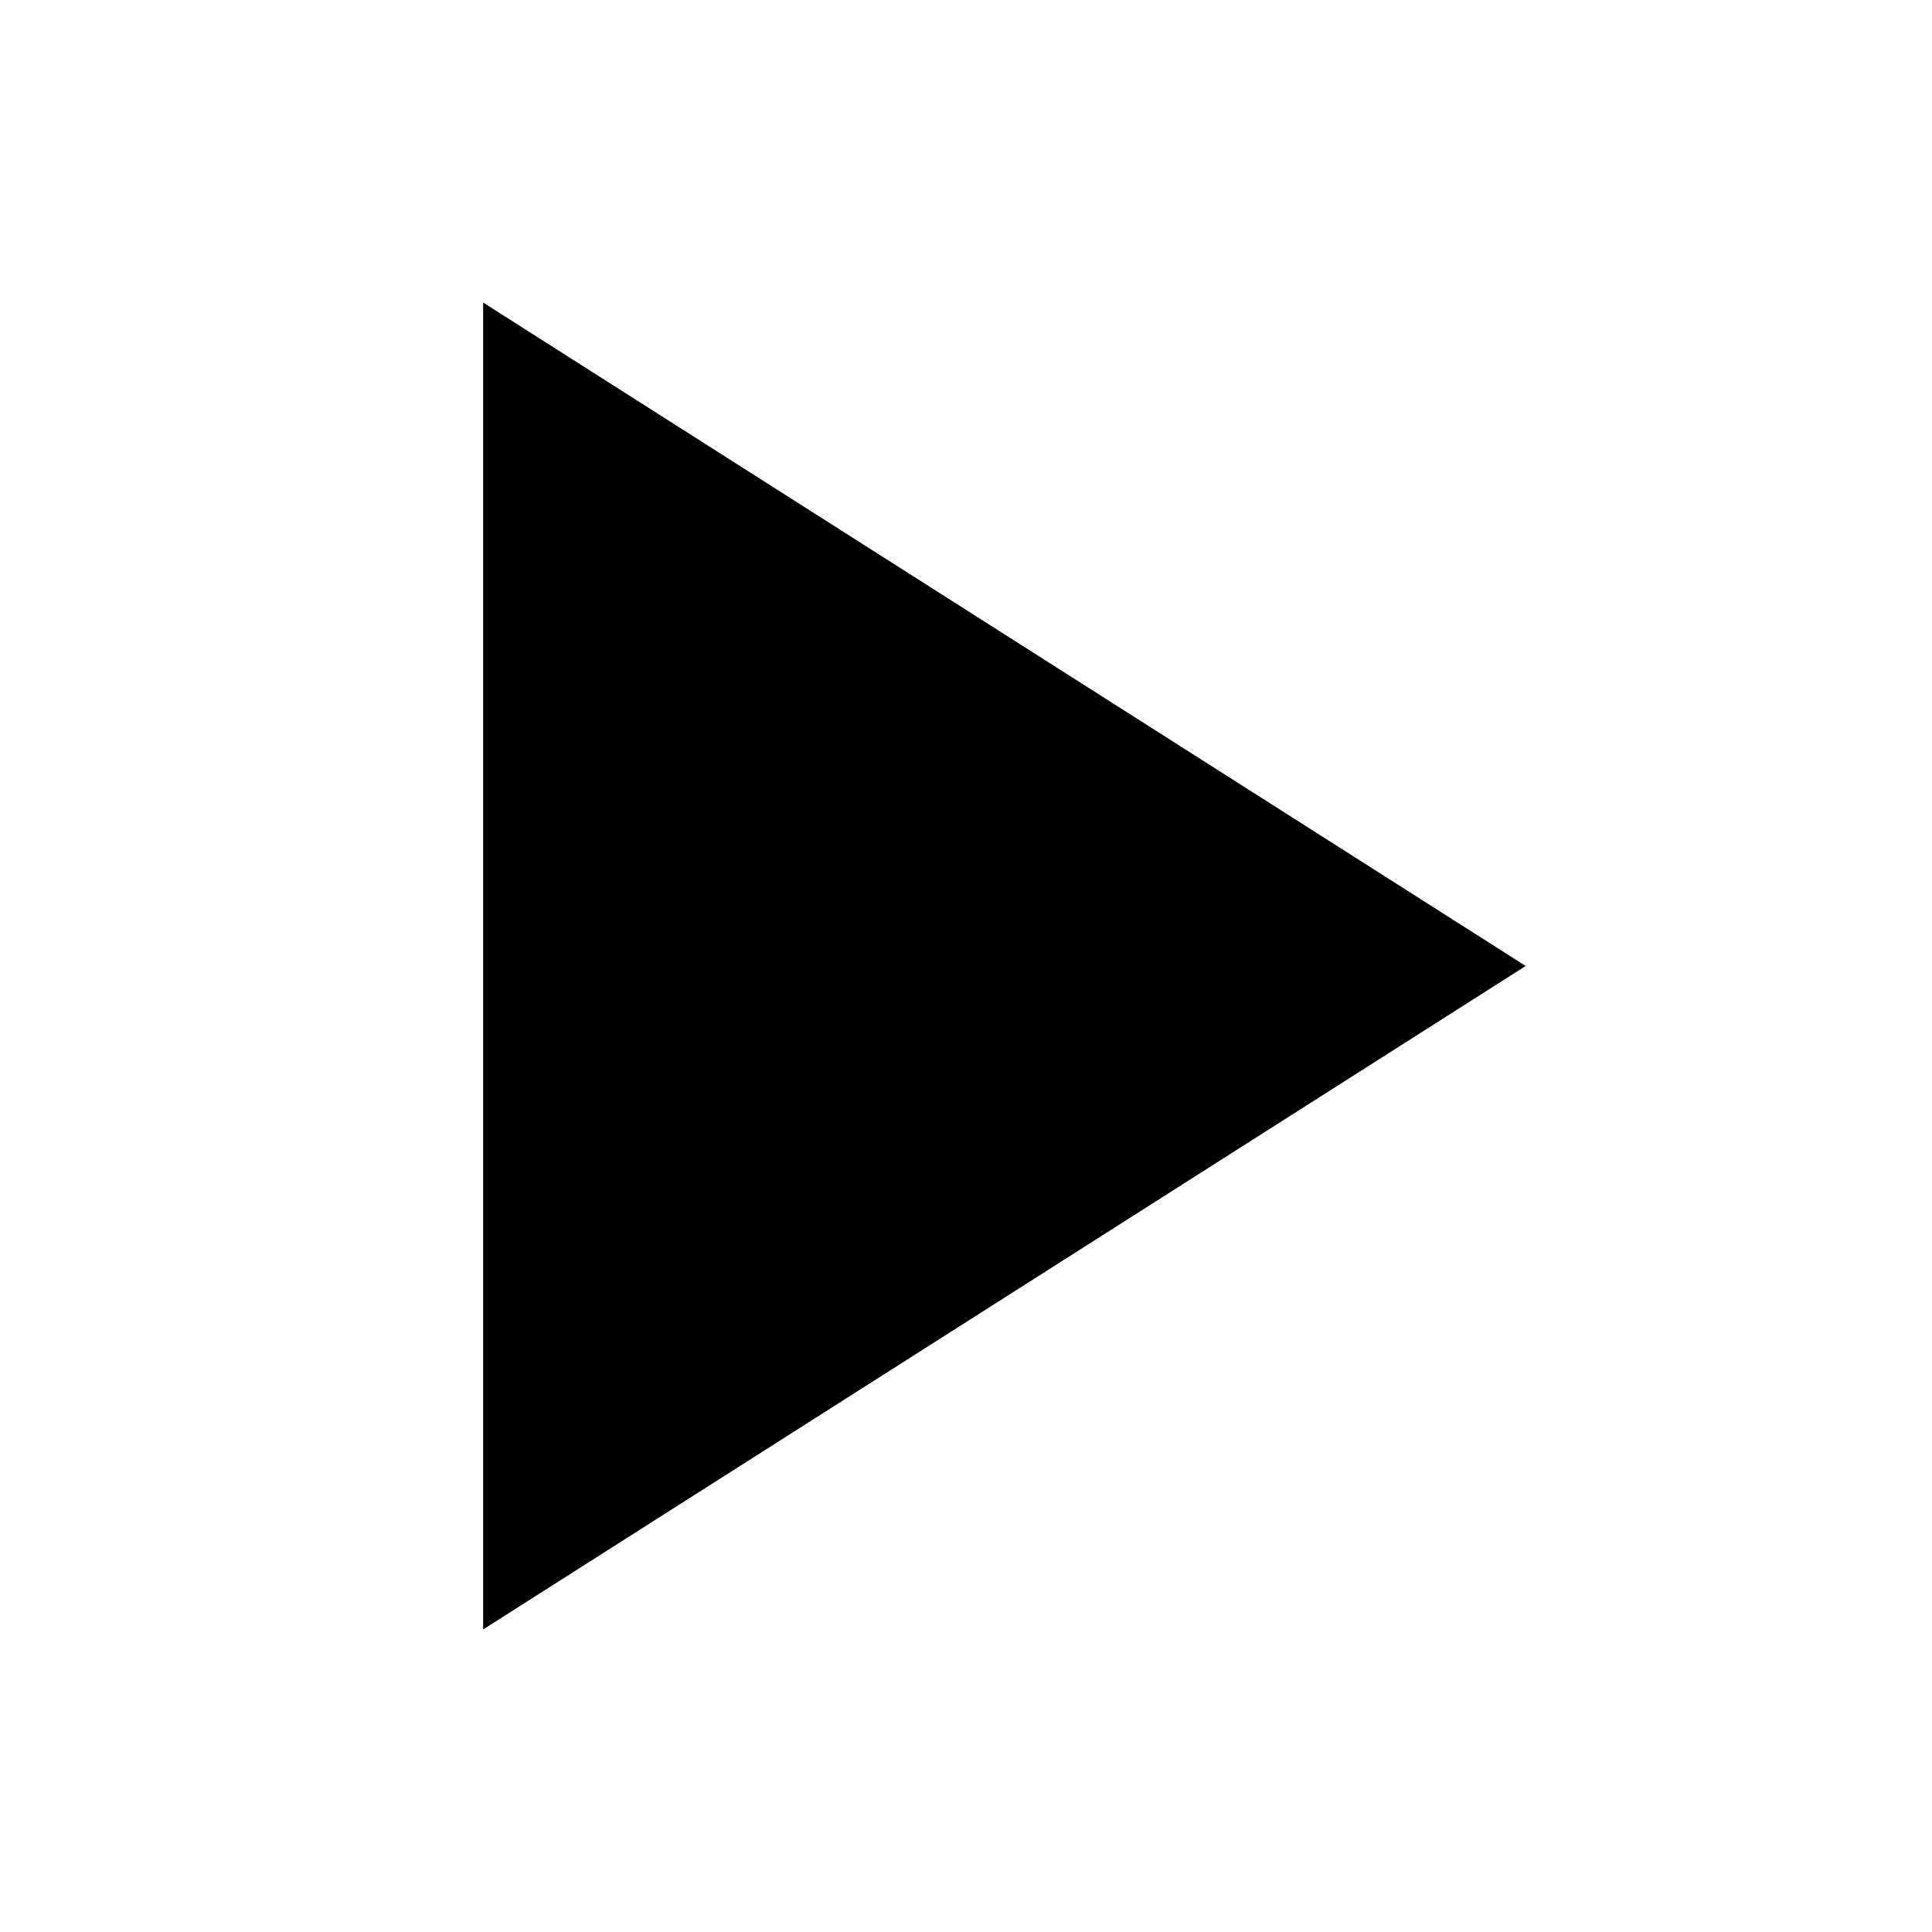 <?xml version="1.0" standalone="no"?><!DOCTYPE svg PUBLIC "-//W3C//DTD SVG 1.1//EN" "http://www.w3.org/Graphics/SVG/1.1/DTD/svg11.dtd"><svg t="1525247399767" class="icon" style="" viewBox="0 0 1024 1024" version="1.1" xmlns="http://www.w3.org/2000/svg" p-id="2297" xmlns:xlink="http://www.w3.org/1999/xlink" width="400" height="400"><defs><style type="text/css"></style></defs><path d="M256.08 160.365 256.08 863.634 808.65 511.984Z" p-id="2298"></path></svg>